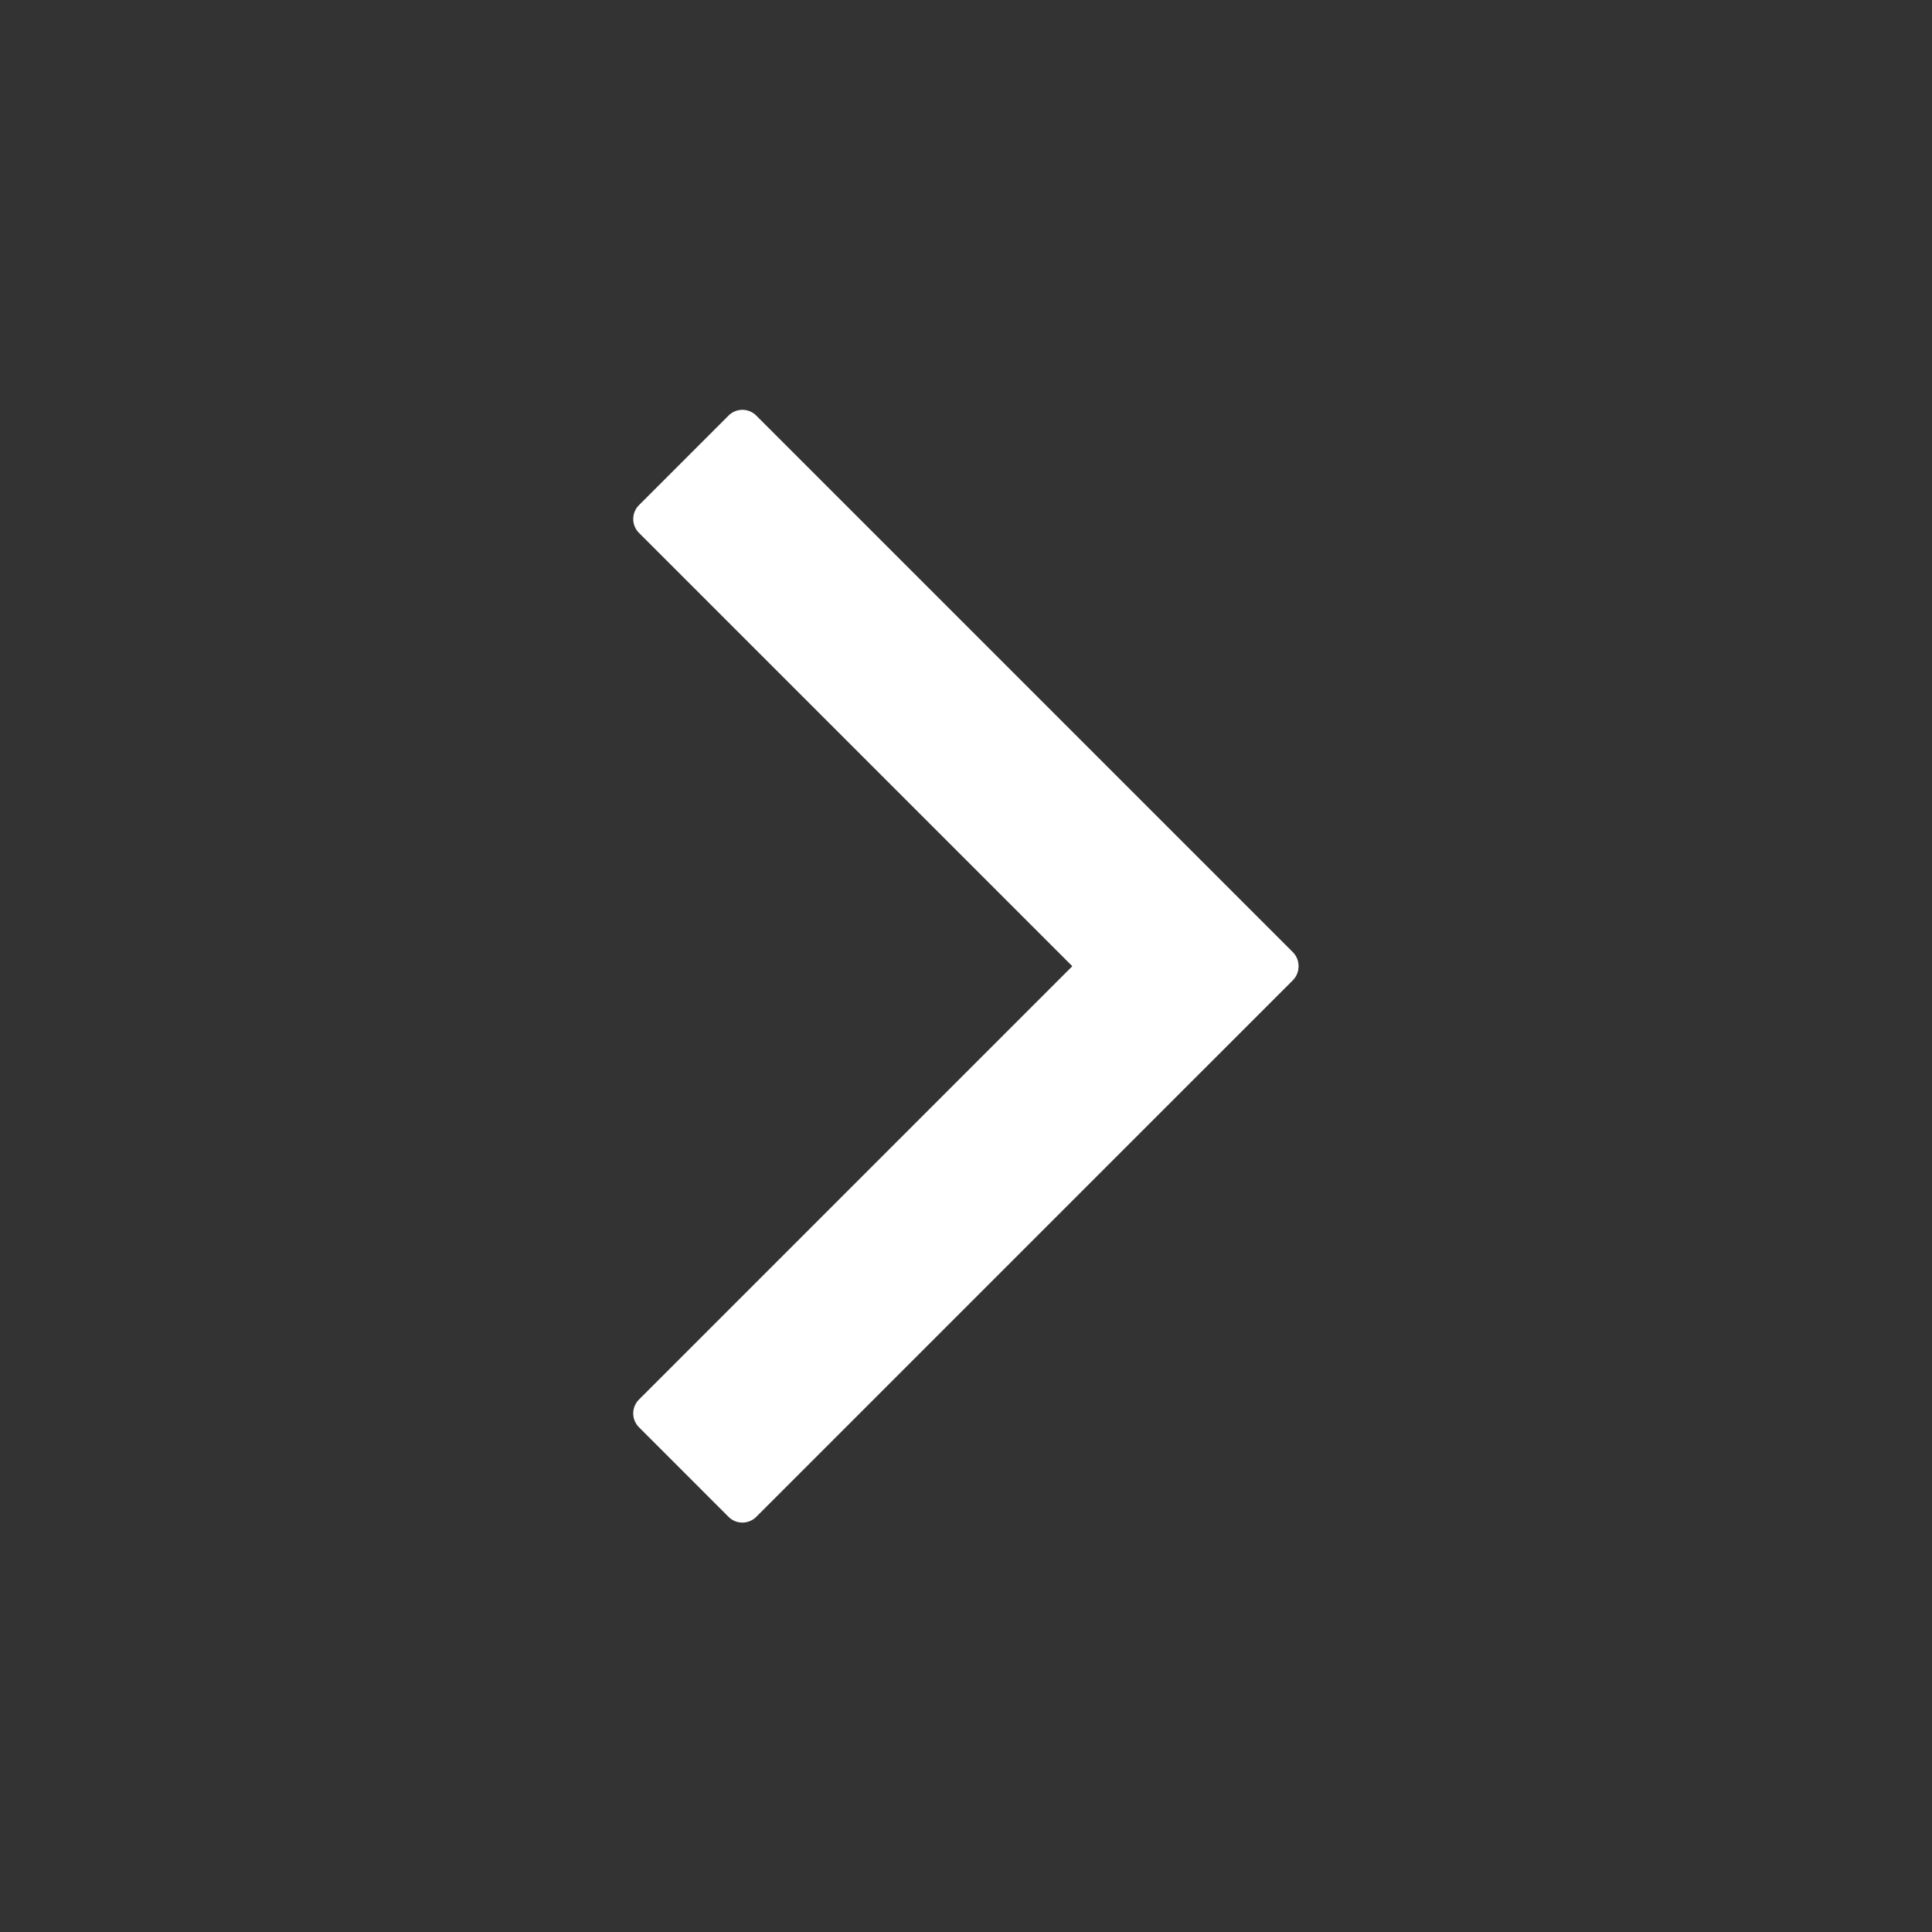 <?xml version="1.0" encoding="UTF-8" standalone="no"?><!DOCTYPE svg PUBLIC "-//W3C//DTD SVG 1.1//EN" "http://www.w3.org/Graphics/SVG/1.1/DTD/svg11.dtd"><svg width="100%" height="100%" viewBox="0 0 524 524" version="1.1" xmlns="http://www.w3.org/2000/svg" xmlns:xlink="http://www.w3.org/1999/xlink" xml:space="preserve" xmlns:serif="http://www.serif.com/" style="fill-rule:evenodd;clip-rule:evenodd;stroke-linecap:round;stroke-linejoin:round;stroke-miterlimit:1.5;"><rect x="0" y="0" width="524" height="524" fill="#333333" stroke="none"/><rect id="Play-Icon" serif:id="Play Icon" x="0.458" y="0.556" width="523" height="523" style="fill:none;"/><path d="M177.059,140.765l145.502,145.502l24.296,-24.296l-145.502,-145.502l-24.296,24.296" style="fill:#fff;stroke:#fff;stroke-width:10.63px;"/><path d="M201.355,407.643l145.502,-145.502l-24.296,-24.296l-145.502,145.502l24.296,24.296" style="fill:#fff;stroke:#fff;stroke-width:10.63px;"/></svg>